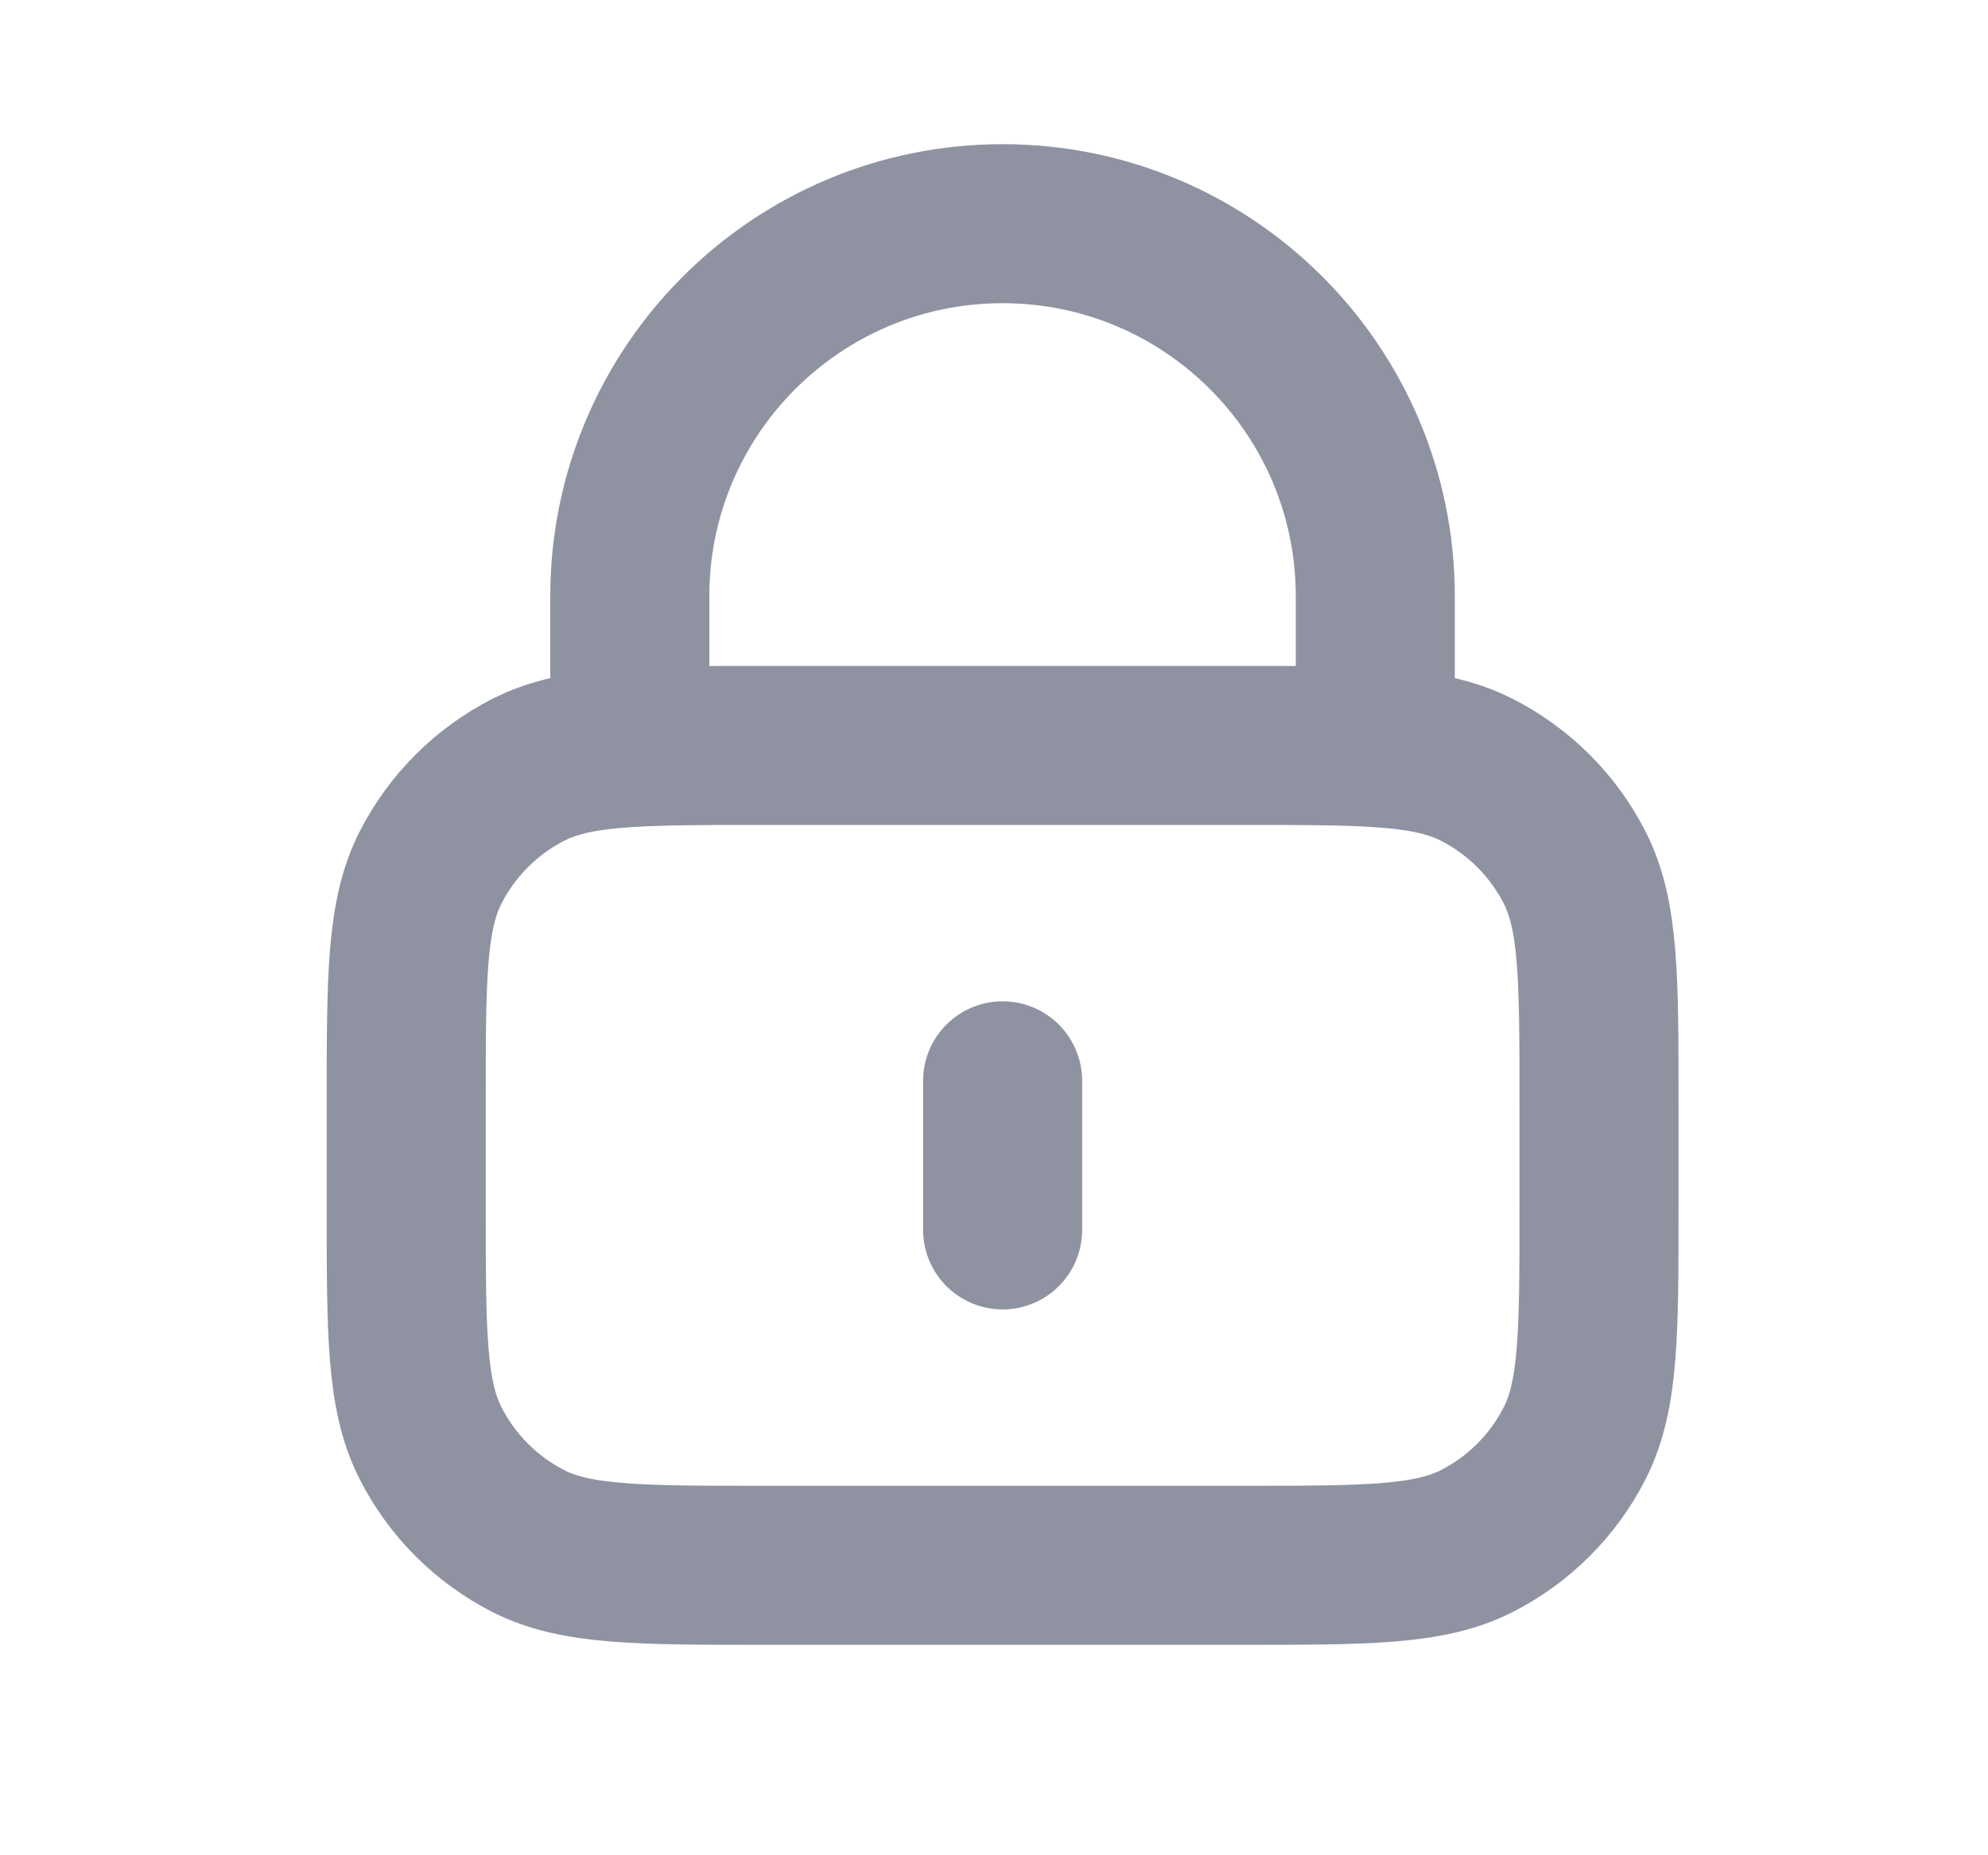 <svg width="15" height="14" viewBox="0 0 15 14" fill="none" xmlns="http://www.w3.org/2000/svg">
<path d="M7.565 8.156V9.281M4.752 5.641C5.018 5.625 5.344 5.625 5.765 5.625H9.365C9.785 5.625 10.112 5.625 10.377 5.641M4.752 5.641C4.421 5.661 4.187 5.707 3.986 5.809C3.669 5.971 3.411 6.229 3.249 6.546C3.065 6.907 3.065 7.38 3.065 8.325V9.113C3.065 10.058 3.065 10.53 3.249 10.891C3.411 11.209 3.669 11.467 3.986 11.629C4.347 11.812 4.82 11.812 5.765 11.812H9.365C10.31 11.812 10.783 11.812 11.143 11.629C11.461 11.467 11.719 11.209 11.881 10.891C12.065 10.53 12.065 10.058 12.065 9.113V8.325C12.065 7.38 12.065 6.907 11.881 6.546C11.719 6.229 11.461 5.971 11.143 5.809C10.943 5.707 10.708 5.661 10.377 5.641M4.752 5.641V4.5C4.752 2.947 6.012 1.688 7.565 1.688C9.118 1.688 10.377 2.947 10.377 4.5V5.641" stroke="#8F92A1" stroke-width="1.2" stroke-linecap="round" stroke-linejoin="round"/>
</svg>
